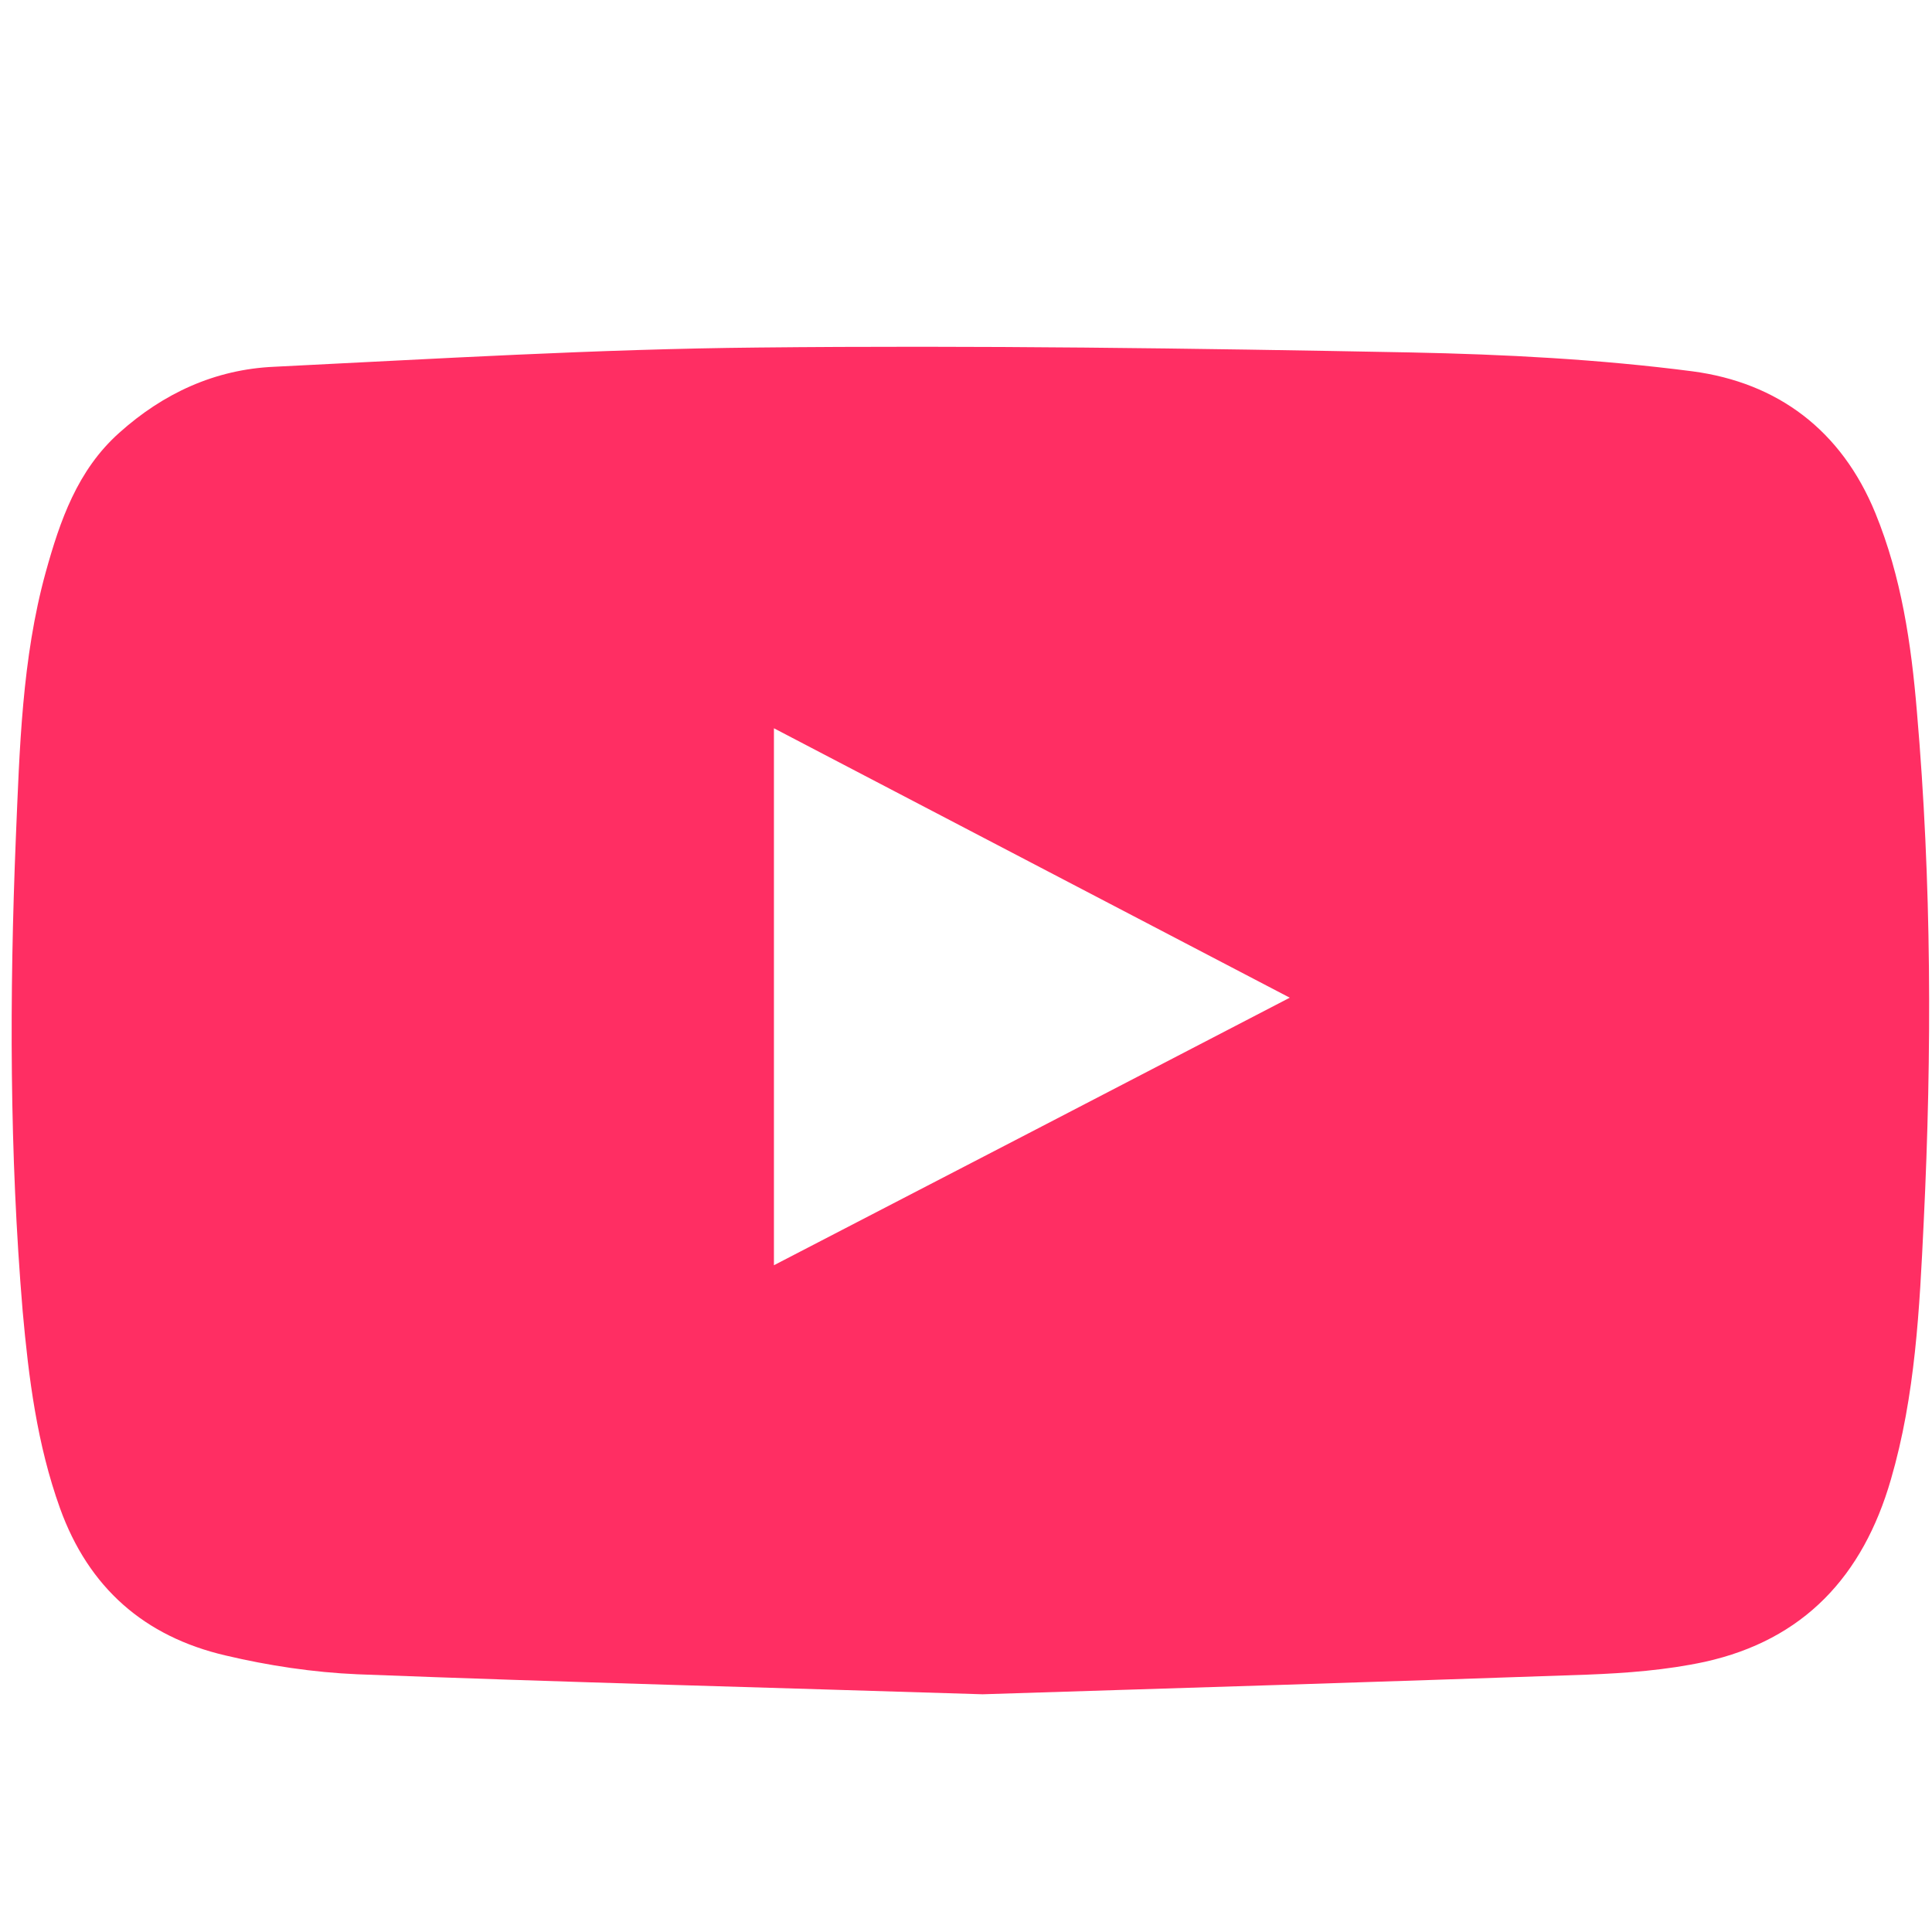 <svg viewBox="0 0 512 512" xmlns="http://www.w3.org/2000/svg" xmlns:xlink="http://www.w3.org/1999/xlink" id="Layer_1" overflow="hidden"><g><path d="M260.4 449C203.3 447.2 149 445.8 94.7 443.7 83 443.2 71.1 441.4 59.7 438.7 38.3 433.7 23.5 420.8 15.9 399.7 9.8 382.7 7.6 365.2 6 347.4 2.5 305.6 2.5 263.8 4.2 222 5.2 198.4 5.8 174.6 12.1 151.7 15.9 138 20.5 124.6 31.6 114.7 43.3 104.2 57 97.9 72.6 97.2 115.4 95.1 158.1 92.5 200.9 92.1 258.5 91.5 316.2 92.3 373.8 93.4 398.7 93.9 423.8 95.2 448.5 98.4 471.1 101.4 488 114 497 136 503.9 152.9 506.5 170.6 508 188.6 511.9 233.7 512 278.8 509.8 323.9 508.7 346.8 507.6 369.8 501.1 392.1 493.7 417.7 478 434.6 451.8 440.4 441.6 442.6 431 443.4 420.6 443.8 366.2 445.7 311.9 447.4 260.4 449ZM205.1 335.3C250.7 311.7 295.8 288.3 341.8 264.4 295.9 240.4 250.8 216.9 205.1 193 205.1 240.7 205.1 287.6 205.1 335.3Z" fill="#ff2e63"/></g></svg>